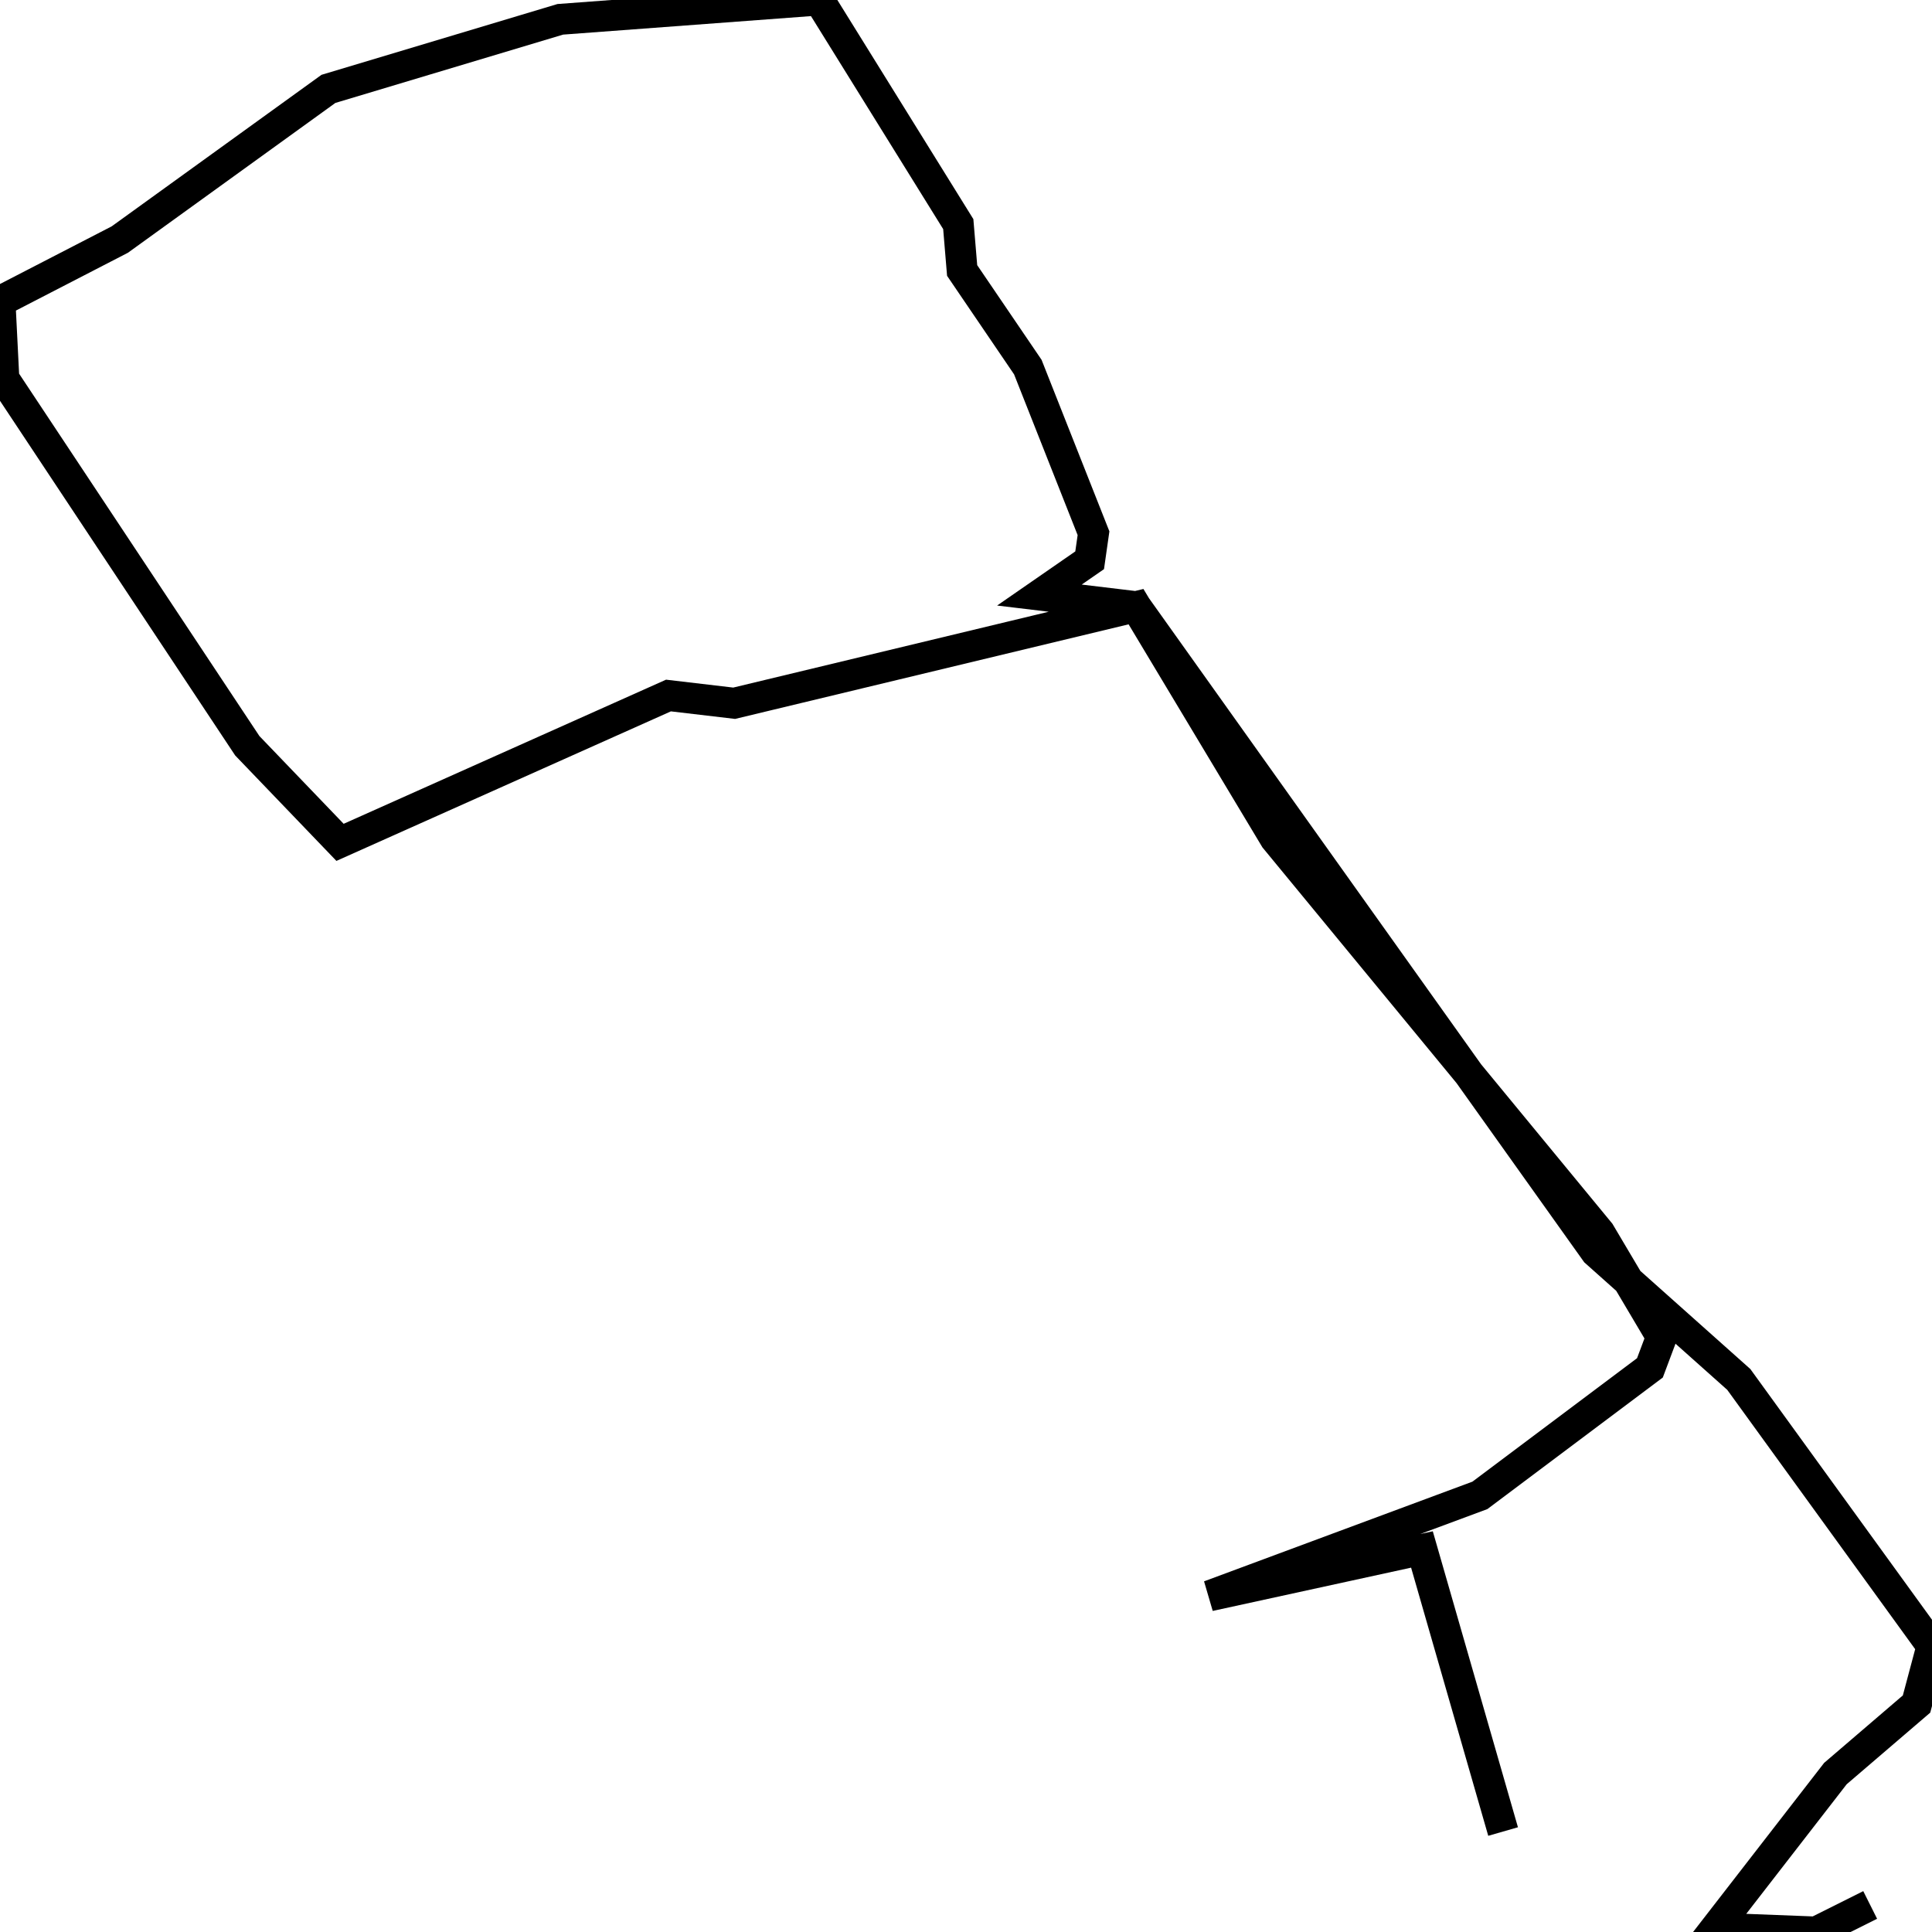<svg xmlns="http://www.w3.org/2000/svg" viewBox="0 0 500 500"><path d="M484,493l-14,7l-26,-1l31,-40l21,-18l4,-15l-50,-69l-37,-33l-119,-167l-25,-3l13,-9l1,-7l-17,-43l-17,-25l-1,-12l-36,-58l-67,5l-60,18l-54,39l-31,16l1,20l63,95l24,25l85,-38l17,2l104,-25l36,60l84,102l16,27l-3,8l-44,33l-70,26l55,-12l21,73" fill="none" stroke="currentColor" stroke-width="8"/></svg>